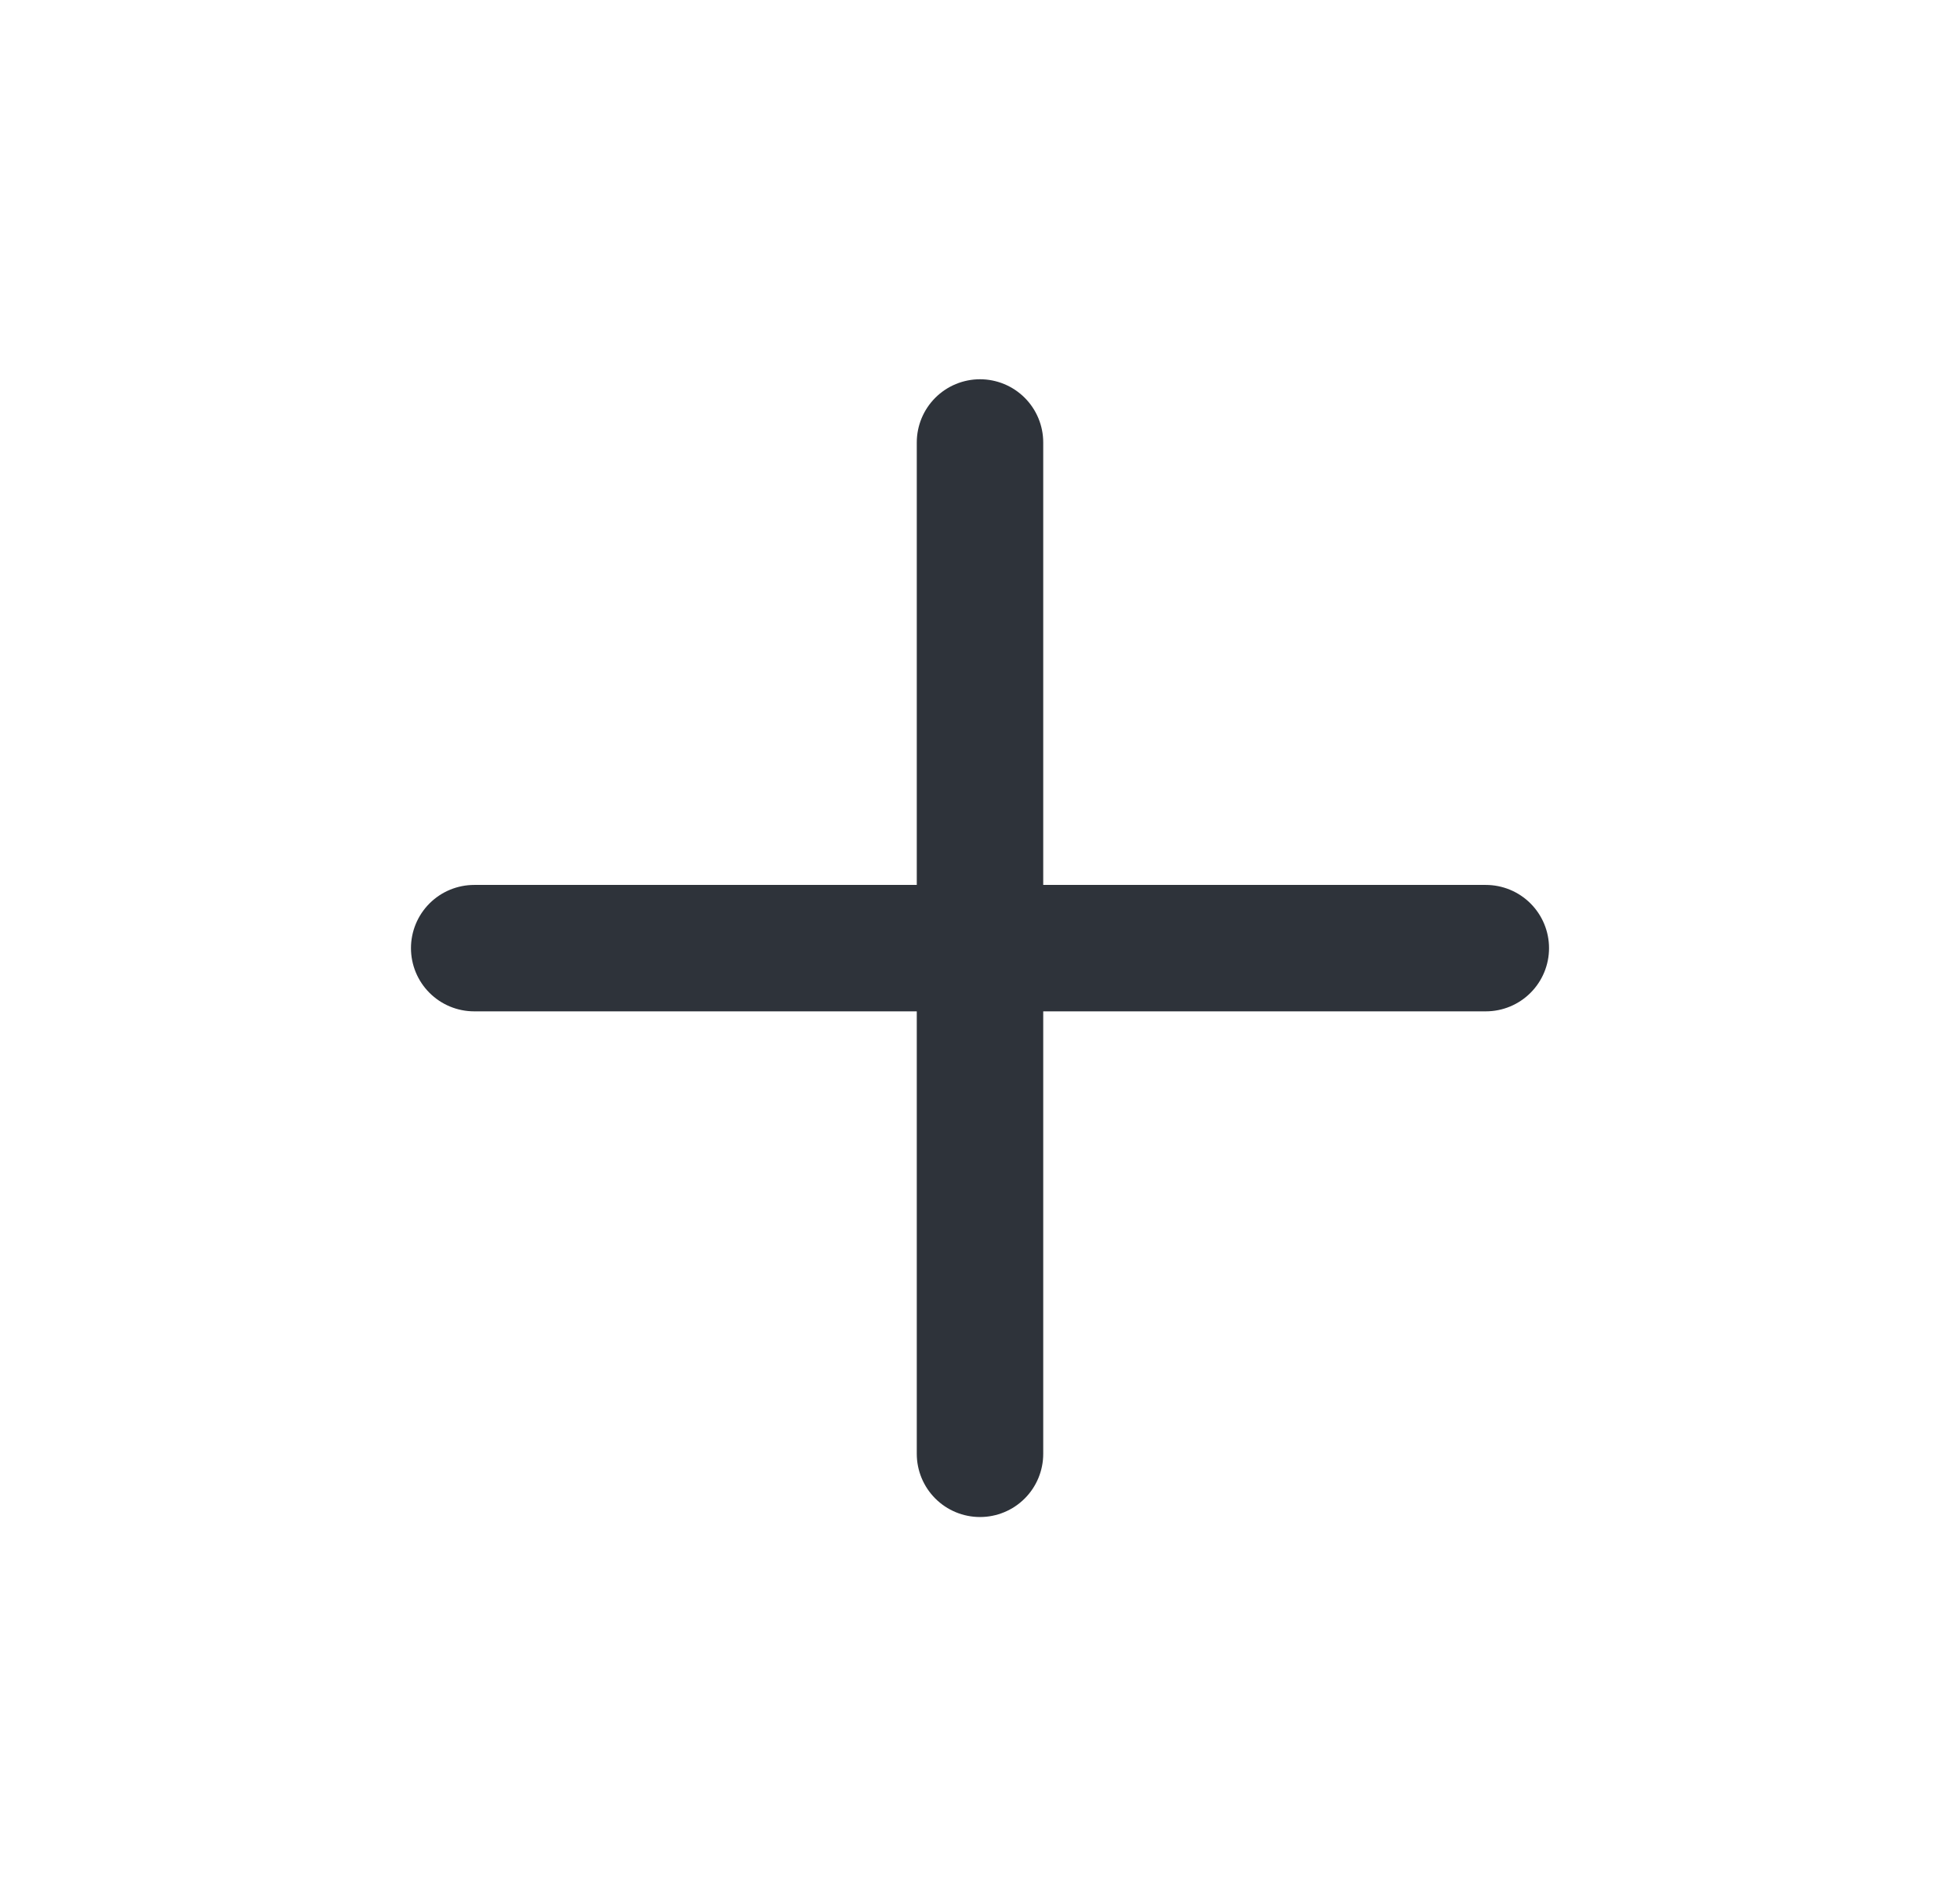 <svg width="31" height="30" viewBox="0 0 31 30" fill="none" xmlns="http://www.w3.org/2000/svg">
<path d="M15.5 7V23" stroke="#2E333A" stroke-width="2" stroke-linecap="round" stroke-linejoin="round"/>
<path d="M7.5 15L23.5 15" stroke="#2E333A" stroke-width="2" stroke-linecap="round" stroke-linejoin="round"/>
</svg>

